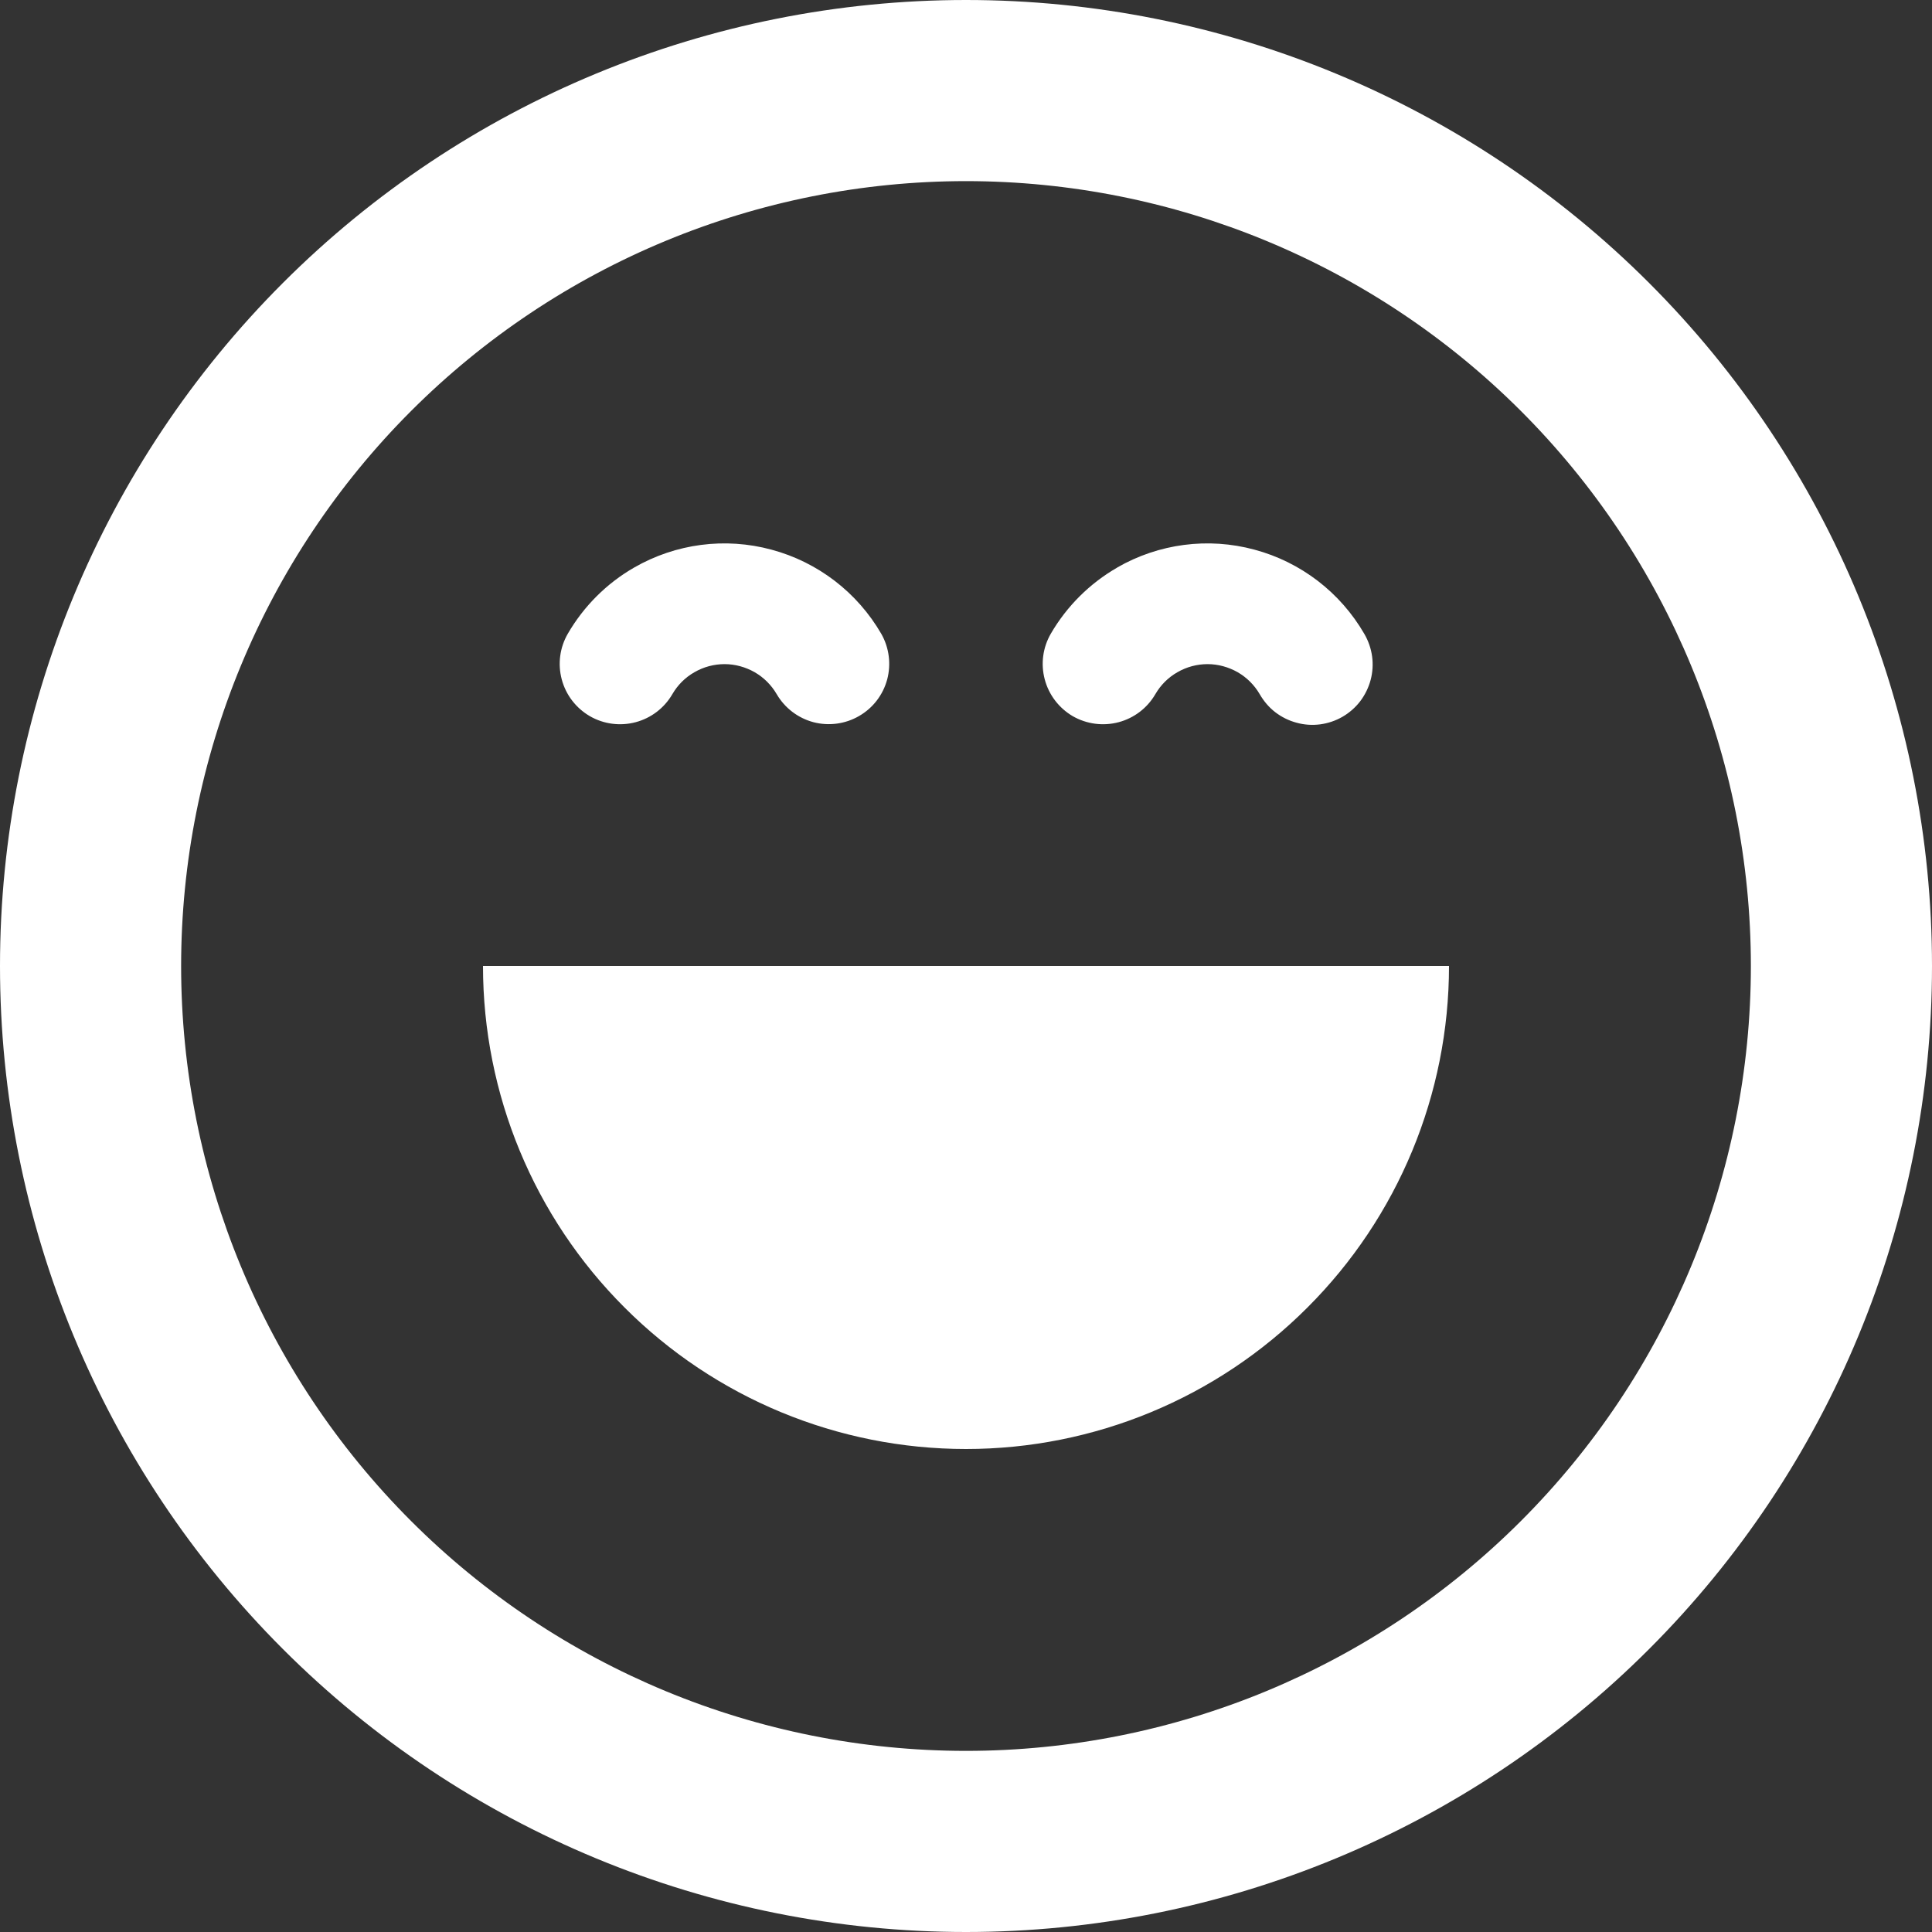 <svg width="16" height="16" viewBox="0 0 16 16" fill="none" xmlns="http://www.w3.org/2000/svg">
<rect x="0" y="0" width="16" height="16" fill="#333333" stroke="none"/>
<path fill-rule="evenodd" clip-rule="evenodd" d="M14.5 8C14.5 9.724 13.815 11.377 12.596 12.596C11.377 13.815 9.724 14.5 8 14.5C6.276 14.5 4.623 13.815 3.404 12.596C2.185 11.377 1.5 9.724 1.5 8C1.5 6.276 2.185 4.623 3.404 3.404C4.623 2.185 6.276 1.5 8 1.5C9.724 1.5 11.377 2.185 12.596 3.404C13.815 4.623 14.5 6.276 14.5 8ZM16 8C16 10.122 15.157 12.157 13.657 13.657C12.157 15.157 10.122 16 8 16C5.878 16 3.843 15.157 2.343 13.657C0.843 12.157 0 10.122 0 8C0 5.878 0.843 3.843 2.343 2.343C3.843 0.843 5.878 0 8 0C10.122 0 12.157 0.843 13.657 2.343C15.157 3.843 16 5.878 16 8ZM5.252 4.7C5.596 4.502 6.005 4.448 6.389 4.552C6.773 4.655 7.1 4.906 7.299 5.25C7.364 5.365 7.381 5.501 7.347 5.628C7.312 5.756 7.229 5.864 7.114 5.93C7 5.996 6.864 6.014 6.737 5.981C6.609 5.947 6.5 5.864 6.433 5.75C6.389 5.674 6.326 5.611 6.25 5.567C6.174 5.524 6.088 5.5 6.001 5.5C5.913 5.5 5.827 5.523 5.751 5.567C5.675 5.61 5.612 5.673 5.568 5.749C5.501 5.864 5.392 5.947 5.264 5.981C5.136 6.015 4.999 5.997 4.885 5.931C4.77 5.864 4.686 5.755 4.652 5.626C4.618 5.498 4.636 5.362 4.703 5.247C4.835 5.02 5.024 4.831 5.252 4.7ZM8 12C9.061 12 10.078 11.579 10.828 10.828C11.579 10.078 12 9.061 12 8H4C4 9.061 4.421 10.078 5.172 10.828C5.922 11.579 6.939 12 8 12ZM9.252 4.7C9.596 4.502 10.005 4.448 10.389 4.552C10.773 4.655 11.1 4.906 11.299 5.25C11.332 5.307 11.354 5.37 11.363 5.435C11.372 5.5 11.368 5.567 11.351 5.631C11.334 5.694 11.305 5.754 11.265 5.807C11.225 5.859 11.175 5.903 11.118 5.936C11.061 5.969 10.998 5.99 10.932 5.999C10.867 6.007 10.8 6.003 10.737 5.985C10.673 5.968 10.613 5.938 10.561 5.898C10.509 5.858 10.466 5.807 10.433 5.75C10.389 5.674 10.326 5.611 10.25 5.567C10.174 5.524 10.088 5.5 10.001 5.5C9.913 5.5 9.827 5.523 9.751 5.567C9.675 5.61 9.612 5.673 9.568 5.749C9.501 5.864 9.392 5.947 9.264 5.981C9.136 6.015 8.999 5.997 8.884 5.931C8.77 5.864 8.686 5.755 8.652 5.626C8.618 5.498 8.636 5.362 8.703 5.247C8.835 5.02 9.025 4.831 9.253 4.7H9.252Z" fill="white"/>
</svg>
